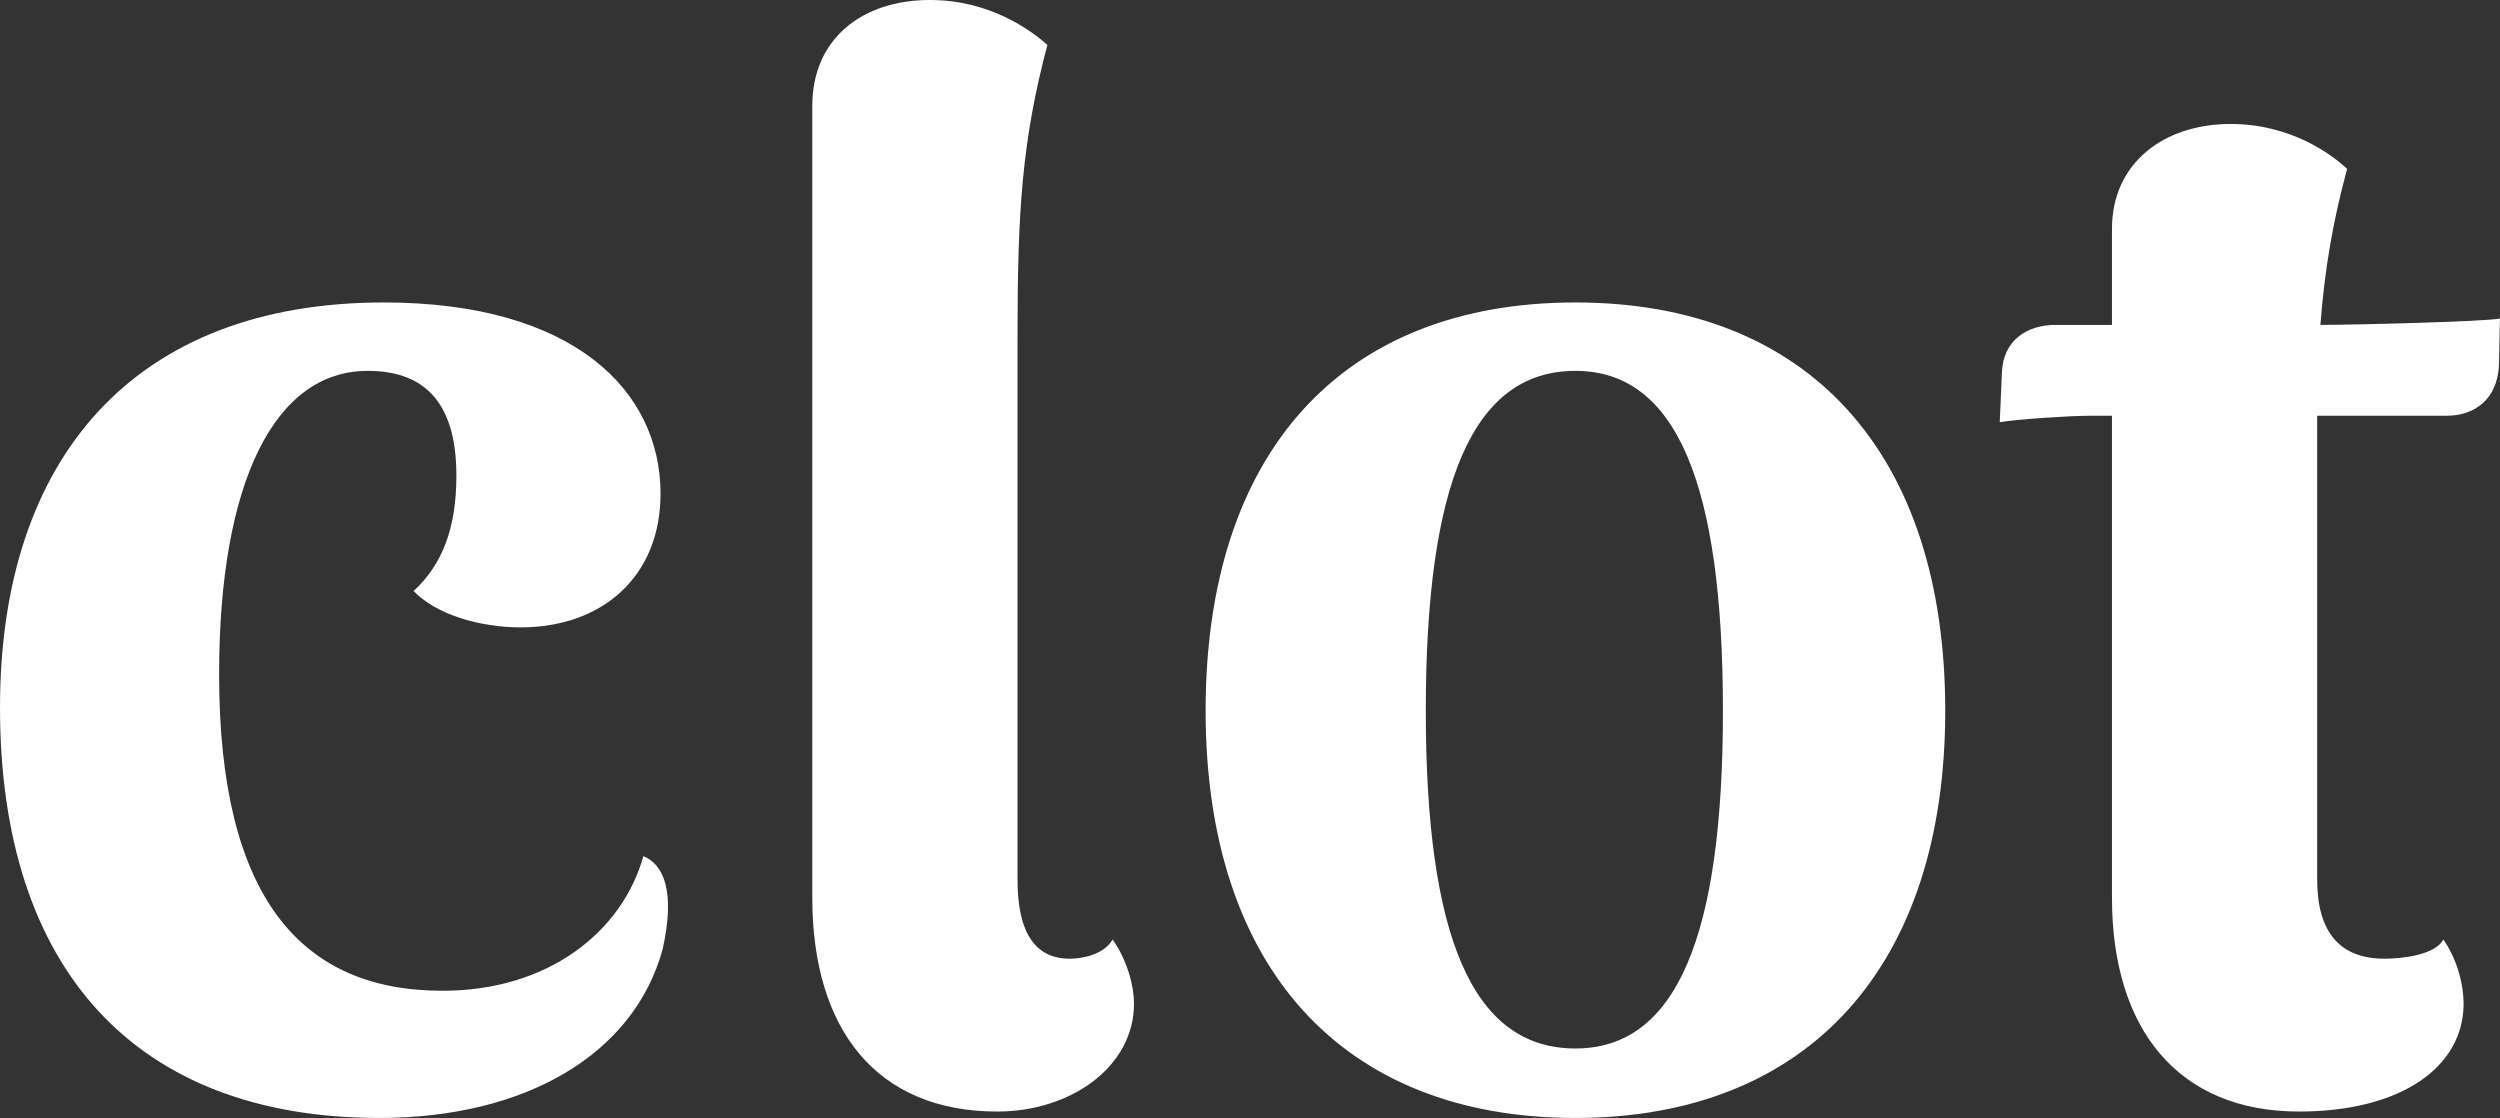 <svg data-v-423bf9ae="" xmlns="http://www.w3.org/2000/svg" viewBox="0 0 134.168 60" class="font"><rect x="0" y="0" width="134.168" height="60" fill="#333333" stroke="none"/><!----><!----><!----><g data-v-423bf9ae="" id="7f57d95c-ae10-48a9-9e0b-6a587201ceab" fill="white" transform="matrix(5.736,0,0,5.736,-2.753,-27.304)"><path d="M4.03 15.22C5.39 15.22 6.41 14.63 6.68 13.64C6.80 13.10 6.69 12.85 6.50 12.77C6.30 13.48 5.61 14.03 4.62 14.03C3.29 14.03 2.53 13.15 2.53 11.07C2.53 9.27 3.05 8.23 3.92 8.23C4.41 8.23 4.75 8.48 4.75 9.21C4.75 9.70 4.62 10.04 4.35 10.29C4.56 10.51 4.97 10.63 5.35 10.63C6.12 10.63 6.66 10.15 6.66 9.38C6.66 8.41 5.84 7.59 4.07 7.59C1.75 7.59 0.48 9.03 0.48 11.38C0.48 13.83 1.75 15.22 4.03 15.22ZM9.81 15.16C10.50 15.16 11.09 14.74 11.09 14.15C11.09 13.99 11.03 13.75 10.89 13.55C10.81 13.69 10.61 13.73 10.49 13.73C10.16 13.73 10.00 13.48 10.00 12.99L10.00 7.91C10.00 6.75 10.04 6.08 10.28 5.18C10.12 5.04 9.74 4.76 9.18 4.76C8.55 4.76 8.08 5.12 8.08 5.75L8.08 13.16C8.08 14.39 8.68 15.16 9.81 15.16ZM15.22 15.22C17.40 15.22 18.68 13.80 18.68 11.41C18.68 9.00 17.40 7.59 15.22 7.59C13.03 7.59 11.76 9.00 11.76 11.41C11.76 13.80 13.03 15.22 15.22 15.22ZM15.22 14.57C14.25 14.57 13.82 13.51 13.82 11.41C13.82 9.30 14.25 8.23 15.22 8.23C16.17 8.23 16.60 9.30 16.60 11.41C16.60 13.51 16.17 14.57 15.22 14.57ZM22.19 7.80C22.23 7.29 22.30 6.86 22.44 6.34C22.29 6.20 21.91 5.92 21.35 5.92C20.72 5.92 20.24 6.29 20.24 6.90L20.24 7.80L19.71 7.80C19.45 7.80 19.22 7.94 19.21 8.25L19.19 8.71C19.38 8.68 19.85 8.65 20.03 8.65L20.24 8.65L20.24 13.16C20.24 14.39 20.86 15.16 21.99 15.16C22.95 15.16 23.53 14.74 23.53 14.15C23.53 13.99 23.48 13.75 23.34 13.55C23.27 13.69 22.97 13.73 22.79 13.73C22.37 13.73 22.16 13.48 22.16 12.99L22.16 9.06L22.16 8.65L23.37 8.65C23.63 8.65 23.84 8.50 23.86 8.19L23.87 7.74C23.74 7.77 22.48 7.80 22.19 7.80Z"></path></g><!----><!----></svg>